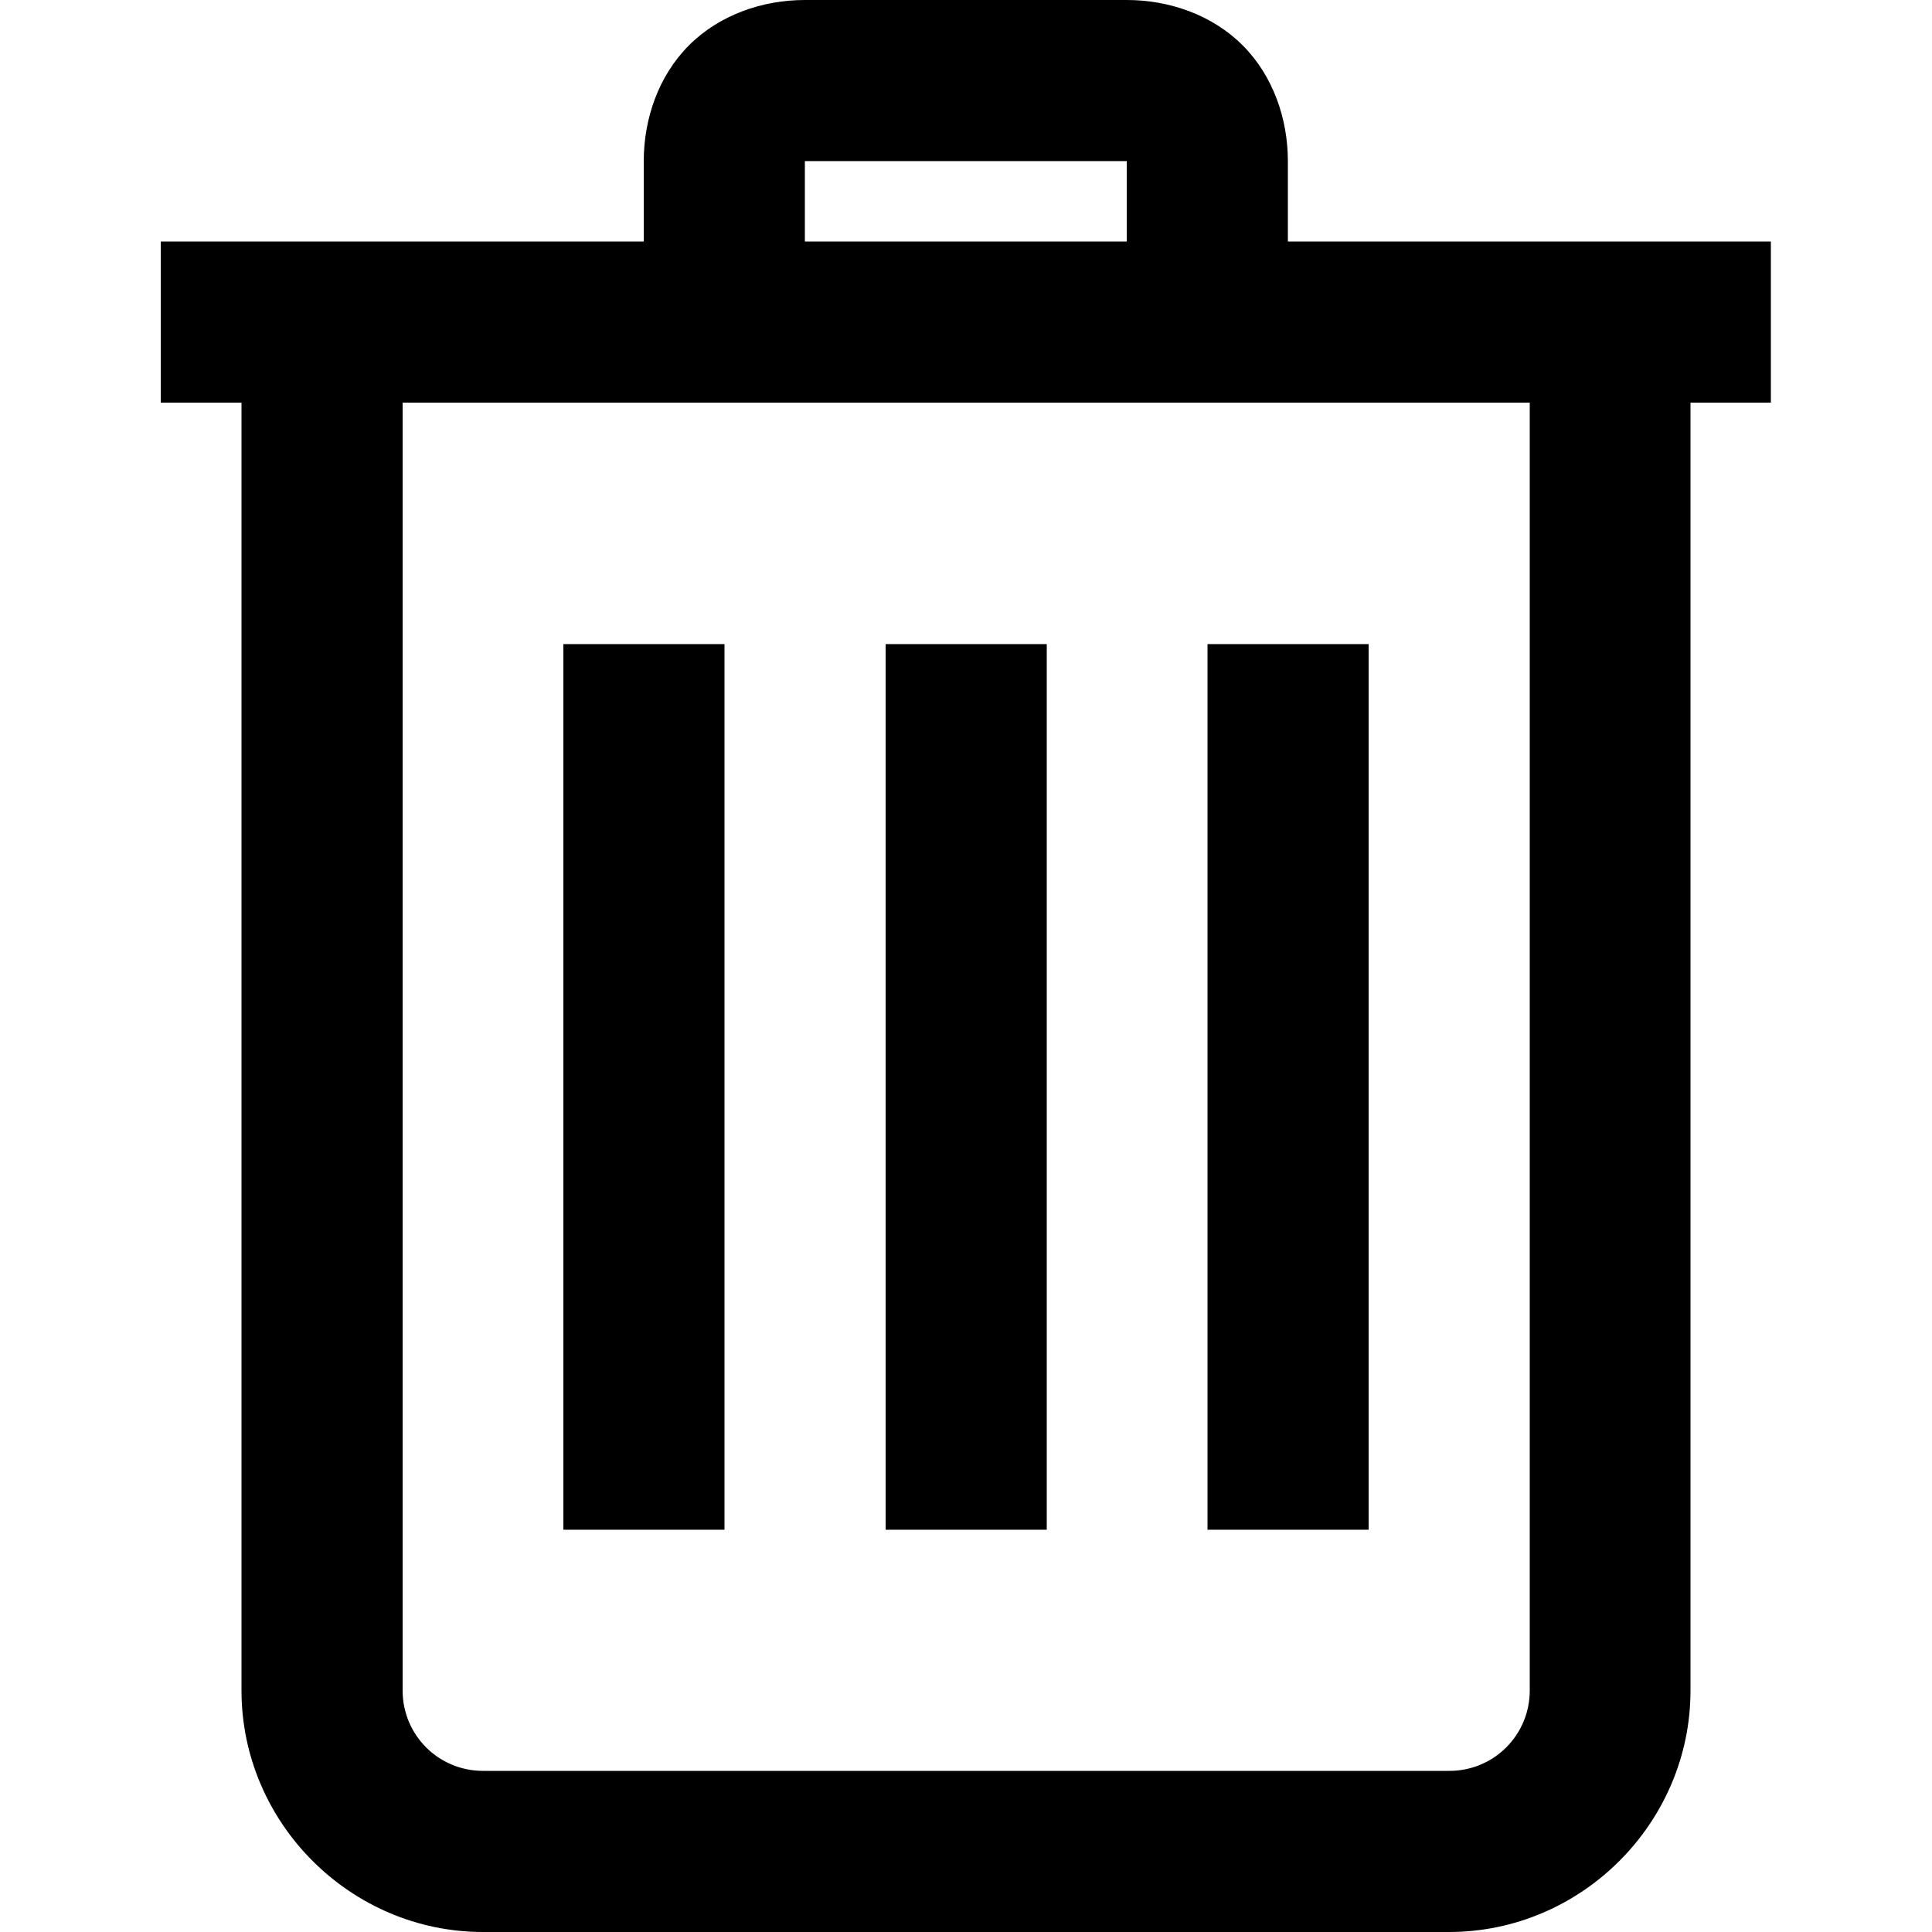 <?xml version="1.0" encoding="utf-8"?>
<!-- Generator: Adobe Illustrator 21.0.0, SVG Export Plug-In . SVG Version: 6.00 Build 0)  -->
<svg version="1.1" id="Layer_1" xmlns="http://www.w3.org/2000/svg" xmlns:xlink="http://www.w3.org/1999/xlink" x="0px" y="0px"
	 viewBox="0 0 512 512" style="enable-background:new 0 0 512 512;" xml:space="preserve">
<g>
	<path d="M213.3,0c-11.2,0-22.6,3.9-30.7,12c-8.1,8.1-12,19.5-12,30.7V64h-128v42.7H64V448c0,35.1,28.9,64,64,64h256
		c35.1,0,64-28.9,64-64V106.7h21.3V64h-128V42.7c0-11.2-3.9-22.6-12-30.7c-8.1-8.1-19.5-12-30.7-12H213.3z M213.3,42.7h85.3V64
		h-85.3V42.7z M106.7,106.7h298.7V448c0,11.8-9.5,21.3-21.3,21.3H128c-11.8,0-21.3-9.5-21.3-21.3V106.7z M149.3,170.7v234.7H192
		V170.7H149.3z M234.7,170.7v234.7h42.7V170.7H234.7z M320,170.7v234.7h42.7V170.7H320z"/>
</g>
</svg>
